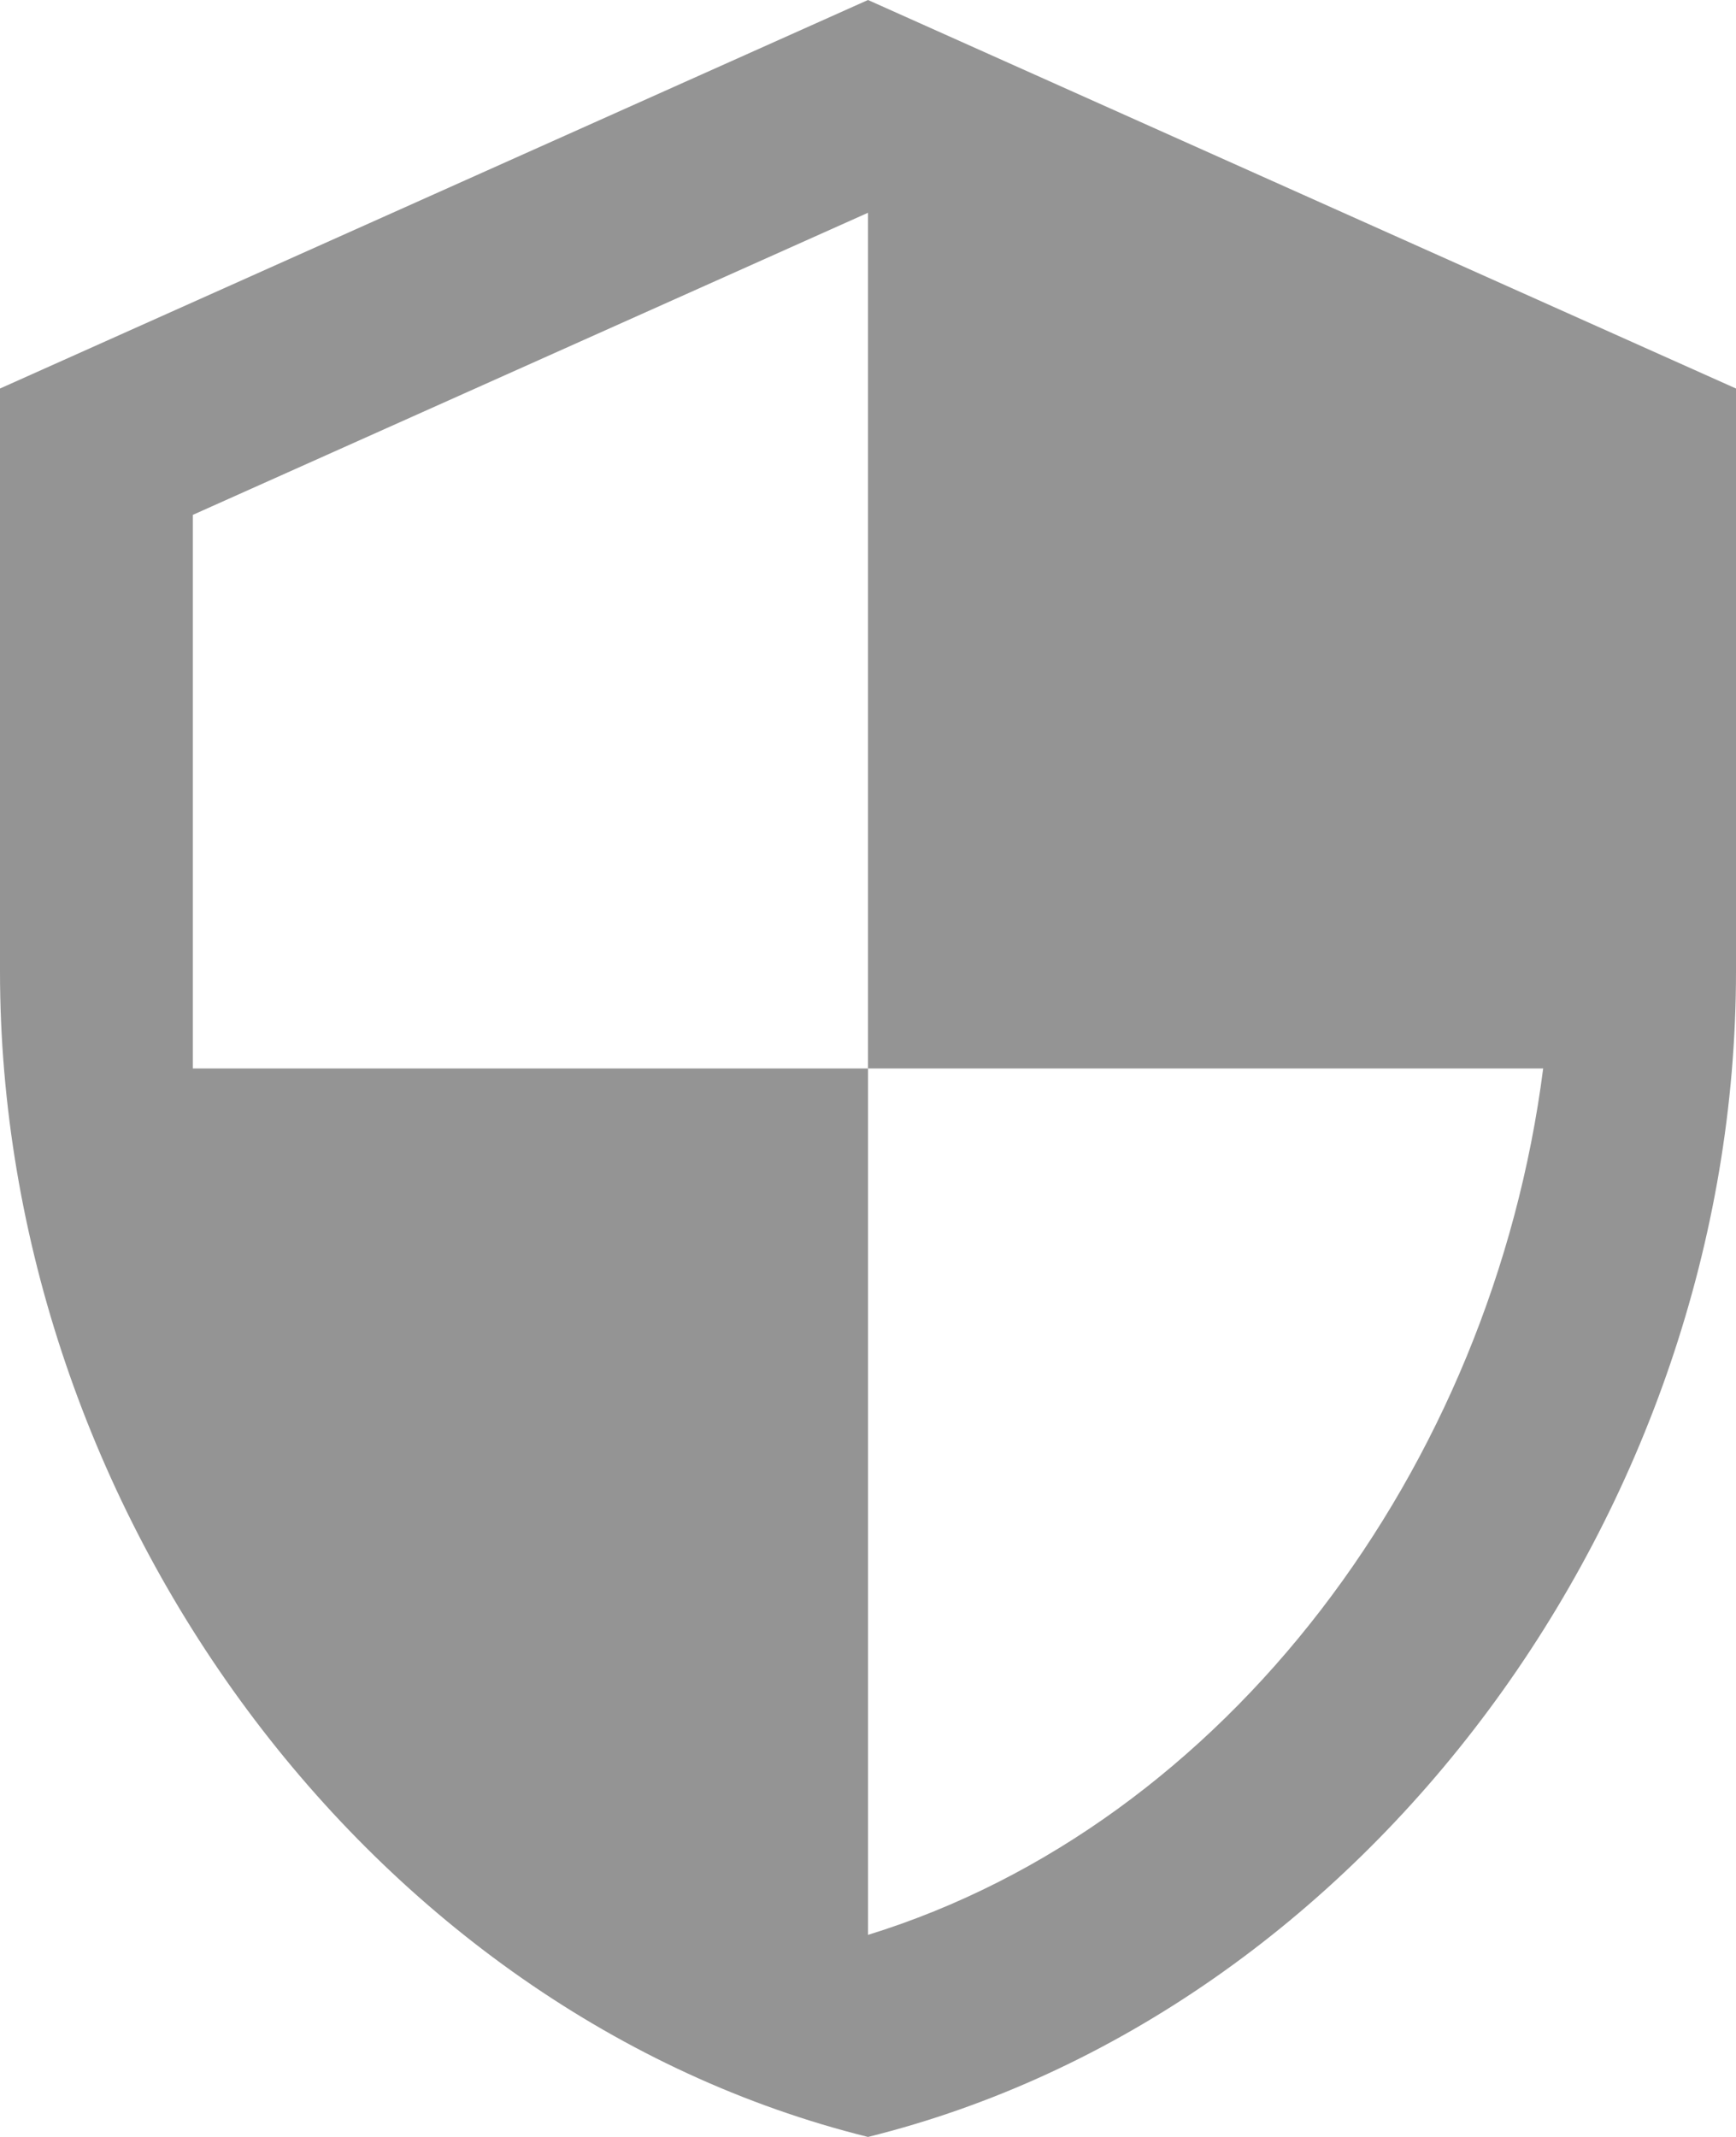 <svg width="13" height="16" viewBox="0 0 13 16" fill="none" xmlns="http://www.w3.org/2000/svg">
<path d="M6.5 8H11.556C11.173 10.989 9.187 13.658 6.5 14.487V8ZM6.5 8H1.444V3.855L6.5 1.593M6.5 0L0 2.909V7.273C0 11.309 2.773 15.076 6.5 16C10.227 15.076 13 11.309 13 7.273V2.909L6.5 0Z" fill="#949494"/>
</svg>
